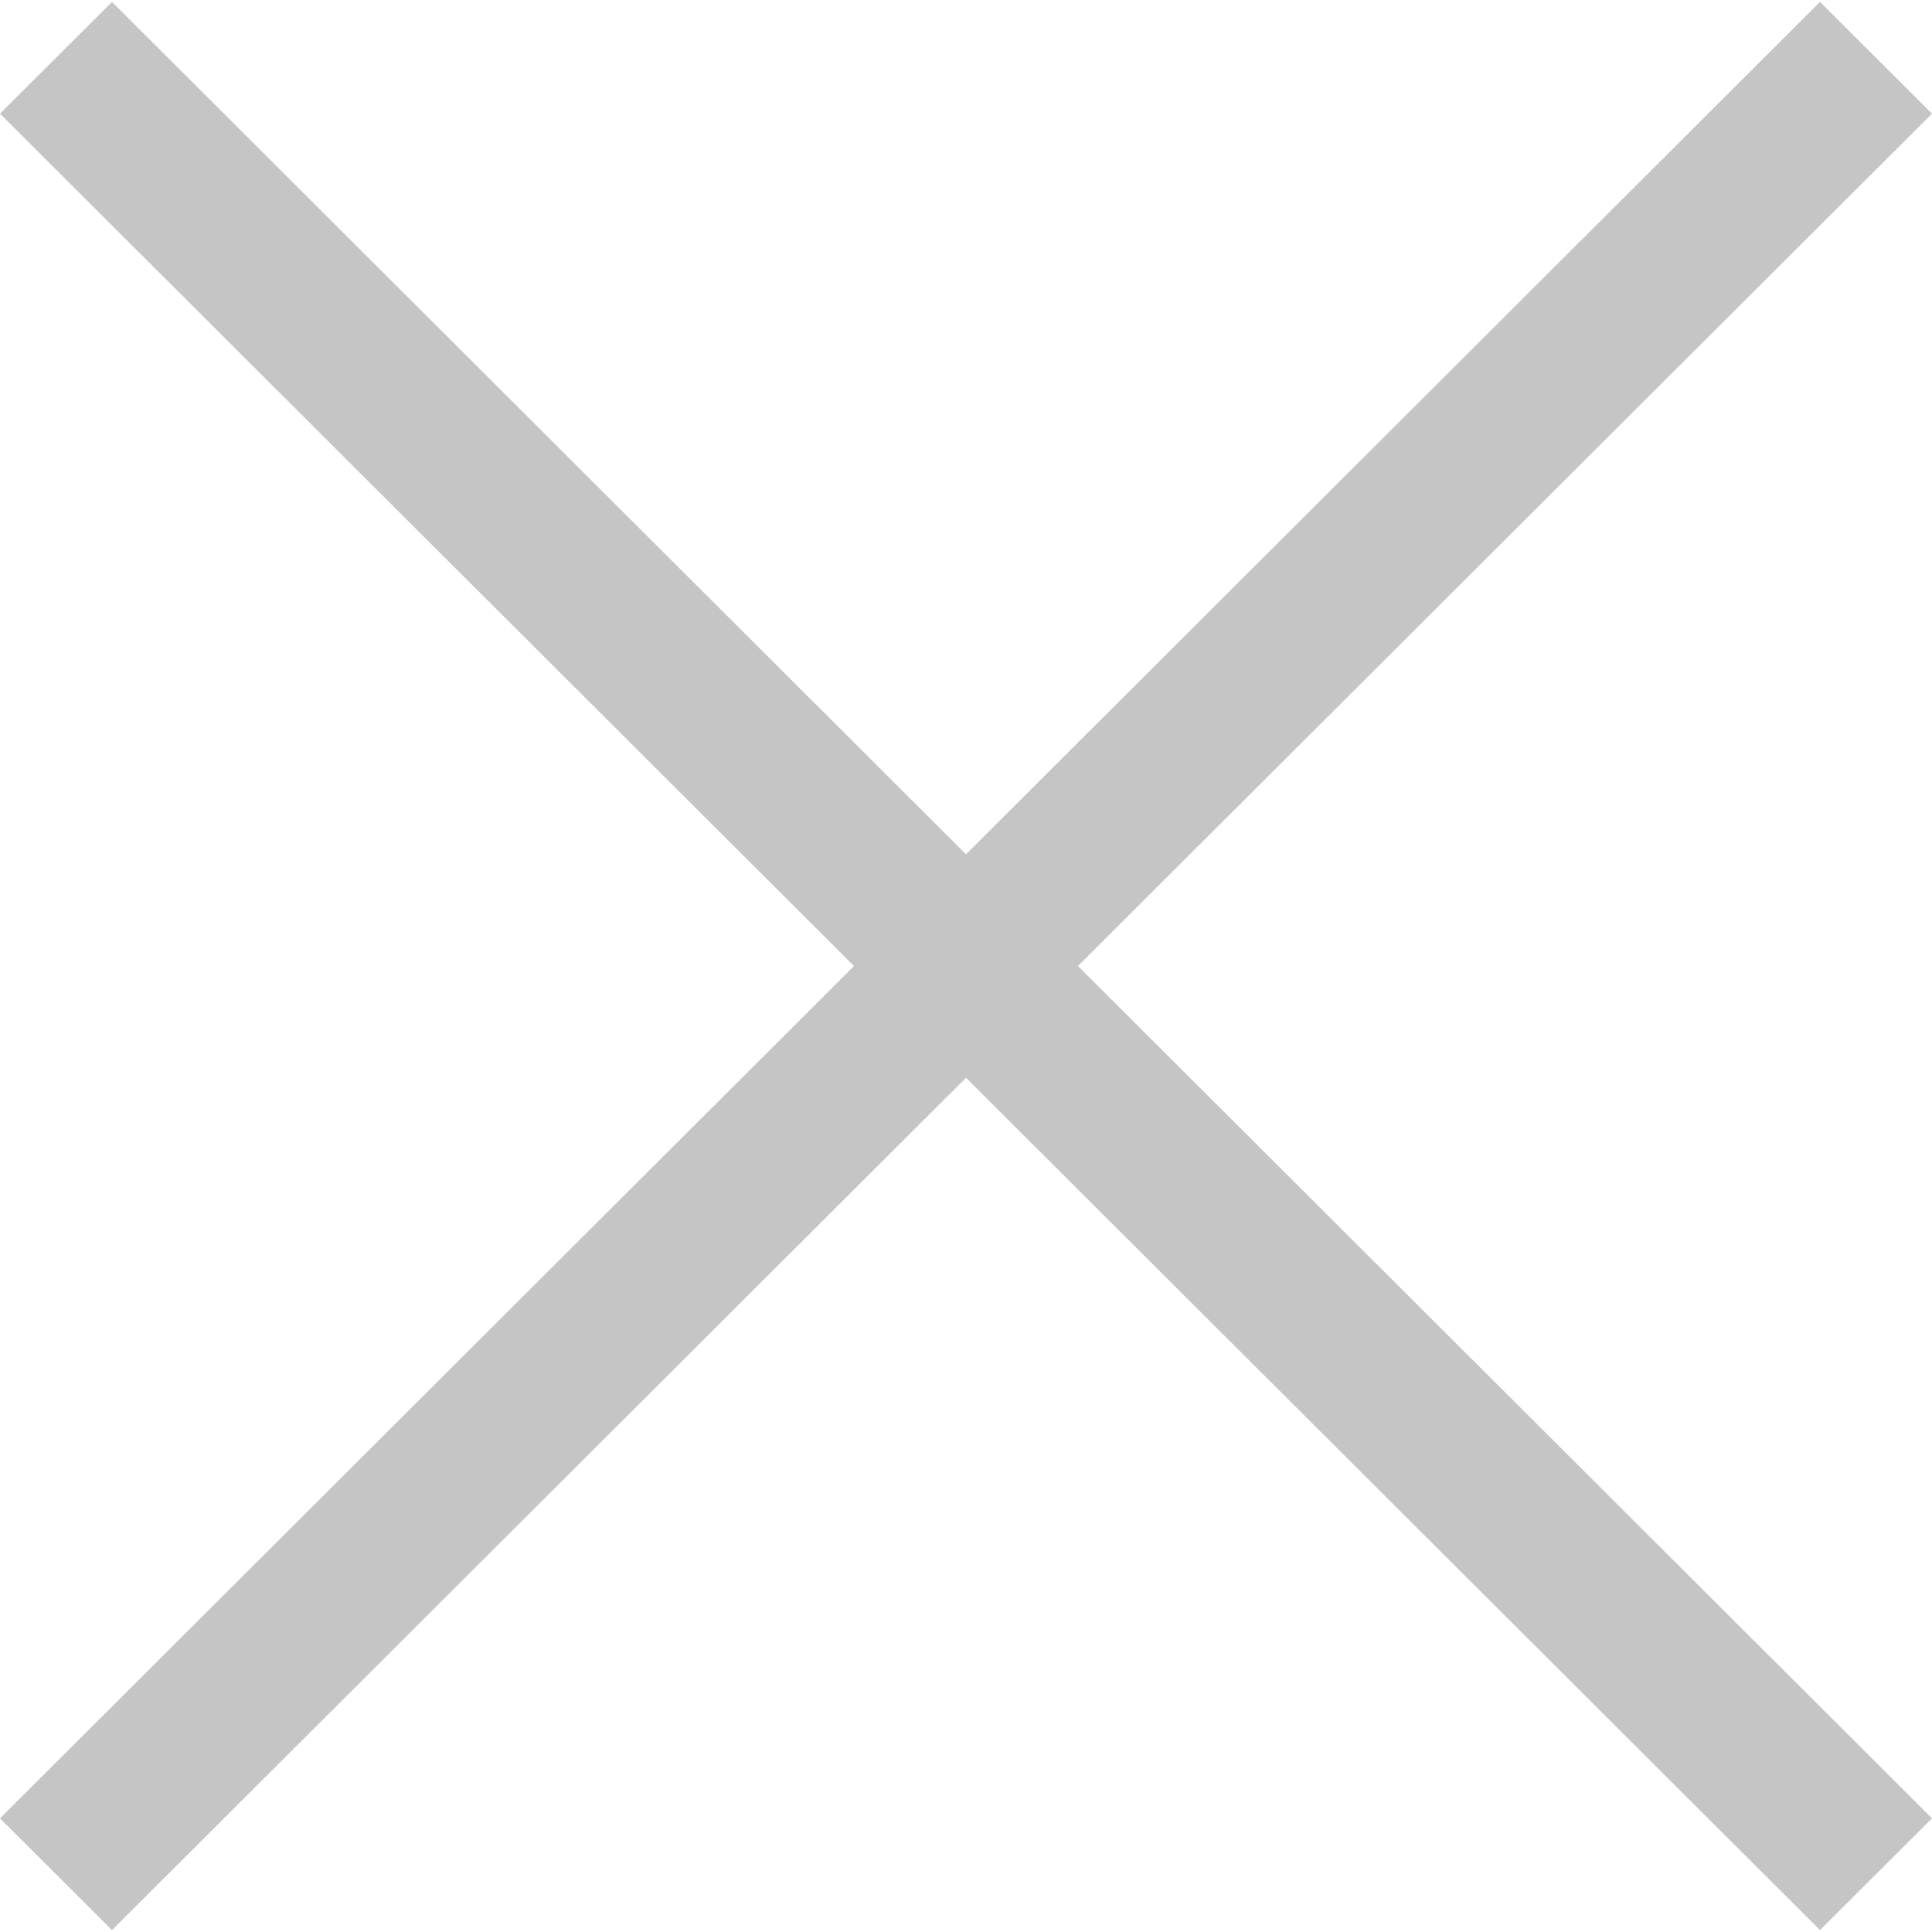 <svg xmlns="http://www.w3.org/2000/svg" width="612" height="612"><path fill="#c5c5c5" d="M612 36.004L576.52.603 306 270.608 35.478.603 0 36.004 270.522 306.01 0 575.997l35.478 35.4L306 341.41l270.52 269.986 35.48-35.4L341.46 306.01z"/></svg>